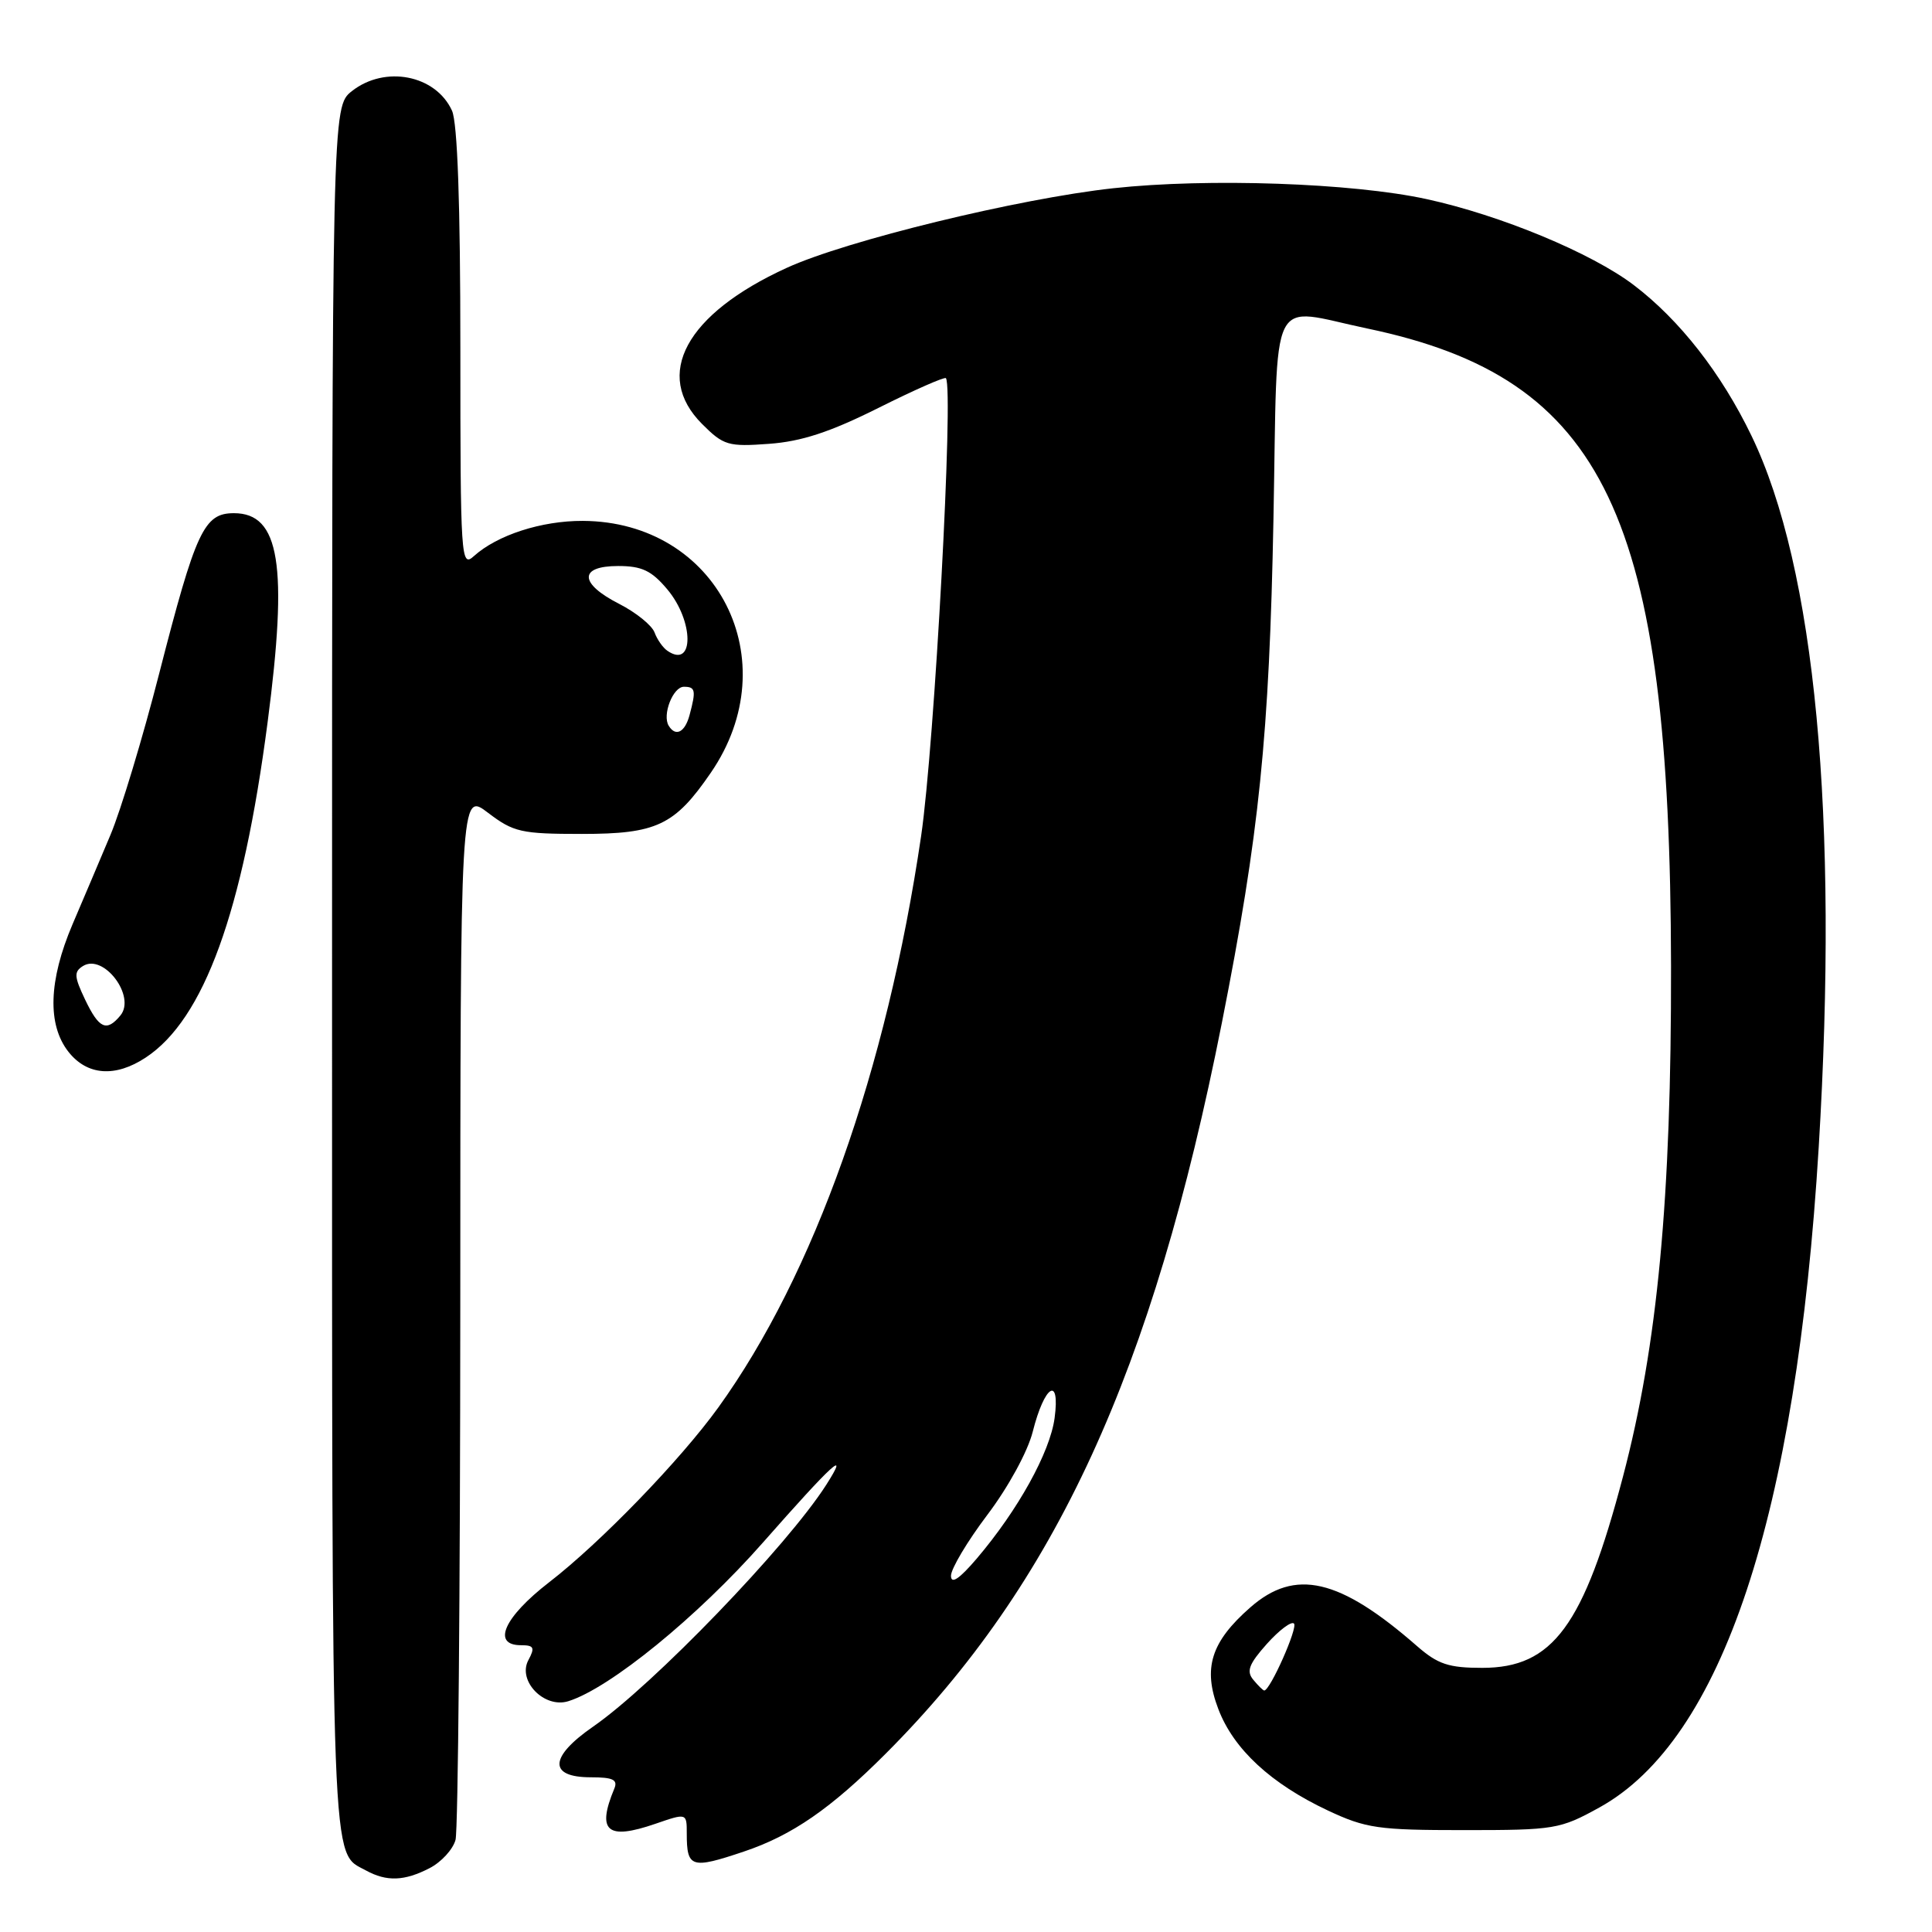 <?xml version="1.0" encoding="UTF-8" standalone="no"?>
<!DOCTYPE svg PUBLIC "-//W3C//DTD SVG 1.1//EN" "http://www.w3.org/Graphics/SVG/1.1/DTD/svg11.dtd" >
<svg xmlns="http://www.w3.org/2000/svg" xmlns:xlink="http://www.w3.org/1999/xlink" version="1.1" viewBox="0 0 256 256">
 <g >
 <path fill="currentColor"
d=" M 56.92 247.54 C 58.48 246.74 60.02 245.05 60.36 243.79 C 60.70 242.53 60.98 210.76 60.99 173.20 C 61.00 104.90 61.00 104.90 64.67 107.70 C 68.05 110.27 69.05 110.50 77.10 110.50 C 87.01 110.50 89.40 109.37 94.18 102.40 C 104.42 87.51 95.06 69.10 77.22 69.02 C 71.74 69.00 65.88 70.90 62.79 73.69 C 61.08 75.24 61.00 74.09 61.00 46.20 C 61.00 27.00 60.62 16.26 59.89 14.66 C 57.73 9.93 51.02 8.62 46.63 12.07 C 44.00 14.15 44.00 14.15 44.00 128.88 C 44.00 250.15 43.82 245.28 48.50 247.85 C 51.24 249.35 53.59 249.26 56.92 247.54 Z  M 98.57 245.34 C 104.95 243.20 110.10 239.64 117.36 232.37 C 139.87 209.83 152.73 181.86 161.91 135.50 C 166.86 110.48 168.19 97.48 168.74 68.75 C 169.33 37.94 167.93 40.76 181.18 43.53 C 212.71 50.13 221.32 68.20 221.42 128.00 C 221.47 158.80 219.64 178.25 215.05 195.67 C 209.84 215.45 205.76 221.00 196.40 221.00 C 191.96 221.00 190.52 220.52 187.78 218.13 C 177.49 209.13 171.61 207.77 165.66 213.00 C 160.46 217.56 159.36 221.05 161.44 226.47 C 163.46 231.78 168.42 236.36 175.95 239.90 C 181.00 242.27 182.63 242.50 194.00 242.50 C 206.02 242.50 206.71 242.38 211.93 239.50 C 228.19 230.52 238.02 200.90 240.99 152.00 C 243.65 108.20 240.53 75.24 232.08 57.74 C 228.08 49.45 222.56 42.39 216.48 37.77 C 210.89 33.52 198.82 28.51 189.02 26.38 C 179.20 24.24 160.05 23.58 147.54 24.94 C 135.03 26.30 112.12 31.88 104.23 35.50 C 90.87 41.61 86.51 49.67 93.04 56.19 C 95.87 59.02 96.49 59.21 101.90 58.81 C 106.19 58.50 109.98 57.26 116.38 54.06 C 121.15 51.67 125.18 49.90 125.34 50.11 C 126.38 51.57 123.83 98.69 122.05 110.80 C 117.47 141.87 107.88 168.88 95.18 186.50 C 90.14 193.48 79.58 204.40 72.75 209.67 C 66.78 214.29 65.12 218.00 69.04 218.00 C 70.75 218.00 70.91 218.31 70.01 219.98 C 68.54 222.73 72.12 226.41 75.30 225.42 C 80.80 223.71 92.44 214.22 101.09 204.40 C 110.38 193.85 112.65 191.78 109.48 196.75 C 104.29 204.87 86.55 223.27 78.60 228.78 C 72.76 232.82 72.64 235.50 78.29 235.50 C 81.22 235.50 81.89 235.82 81.40 237.00 C 79.04 242.67 80.44 243.87 86.85 241.66 C 91.00 240.23 91.00 240.23 91.00 242.95 C 91.00 247.50 91.59 247.69 98.57 245.34 Z  M 19.31 140.13 C 27.02 135.05 32.17 120.89 35.46 95.70 C 38.18 74.88 37.07 68.00 31.00 68.00 C 27.03 68.00 25.96 70.29 21.09 89.26 C 18.91 97.78 16.00 107.39 14.64 110.62 C 13.28 113.86 11.01 119.20 9.60 122.50 C 6.44 129.93 6.25 135.78 9.07 139.37 C 11.55 142.52 15.28 142.79 19.31 140.13 Z  M 88.61 96.17 C 87.72 94.74 89.17 91.00 90.62 91.00 C 92.15 91.00 92.25 91.47 91.37 94.75 C 90.76 97.04 89.53 97.67 88.61 96.17 Z  M 88.43 86.23 C 87.84 85.83 87.07 84.73 86.73 83.80 C 86.38 82.86 84.28 81.16 82.05 80.02 C 76.73 77.31 76.67 75.00 81.91 75.00 C 85.05 75.00 86.33 75.61 88.41 78.08 C 91.98 82.32 91.99 88.68 88.43 86.23 Z  M 166.07 222.58 C 165.12 221.45 165.49 220.49 167.86 217.83 C 169.50 216.00 171.12 214.78 171.46 215.13 C 172.00 215.67 168.30 224.00 167.52 224.00 C 167.37 224.00 166.71 223.36 166.07 222.58 Z  M 126.01 208.80 C 126.01 207.87 128.18 204.23 130.84 200.71 C 133.60 197.06 136.18 192.34 136.84 189.72 C 138.40 183.52 140.50 182.21 139.74 187.90 C 139.13 192.44 134.89 200.09 129.44 206.50 C 127.12 209.22 126.02 209.96 126.01 208.80 Z  M 11.27 132.44 C 9.82 129.39 9.78 128.76 11.00 128.00 C 13.74 126.31 18.05 132.03 15.95 134.56 C 14.12 136.77 13.12 136.31 11.27 132.44 Z "/>
</g>
</svg>